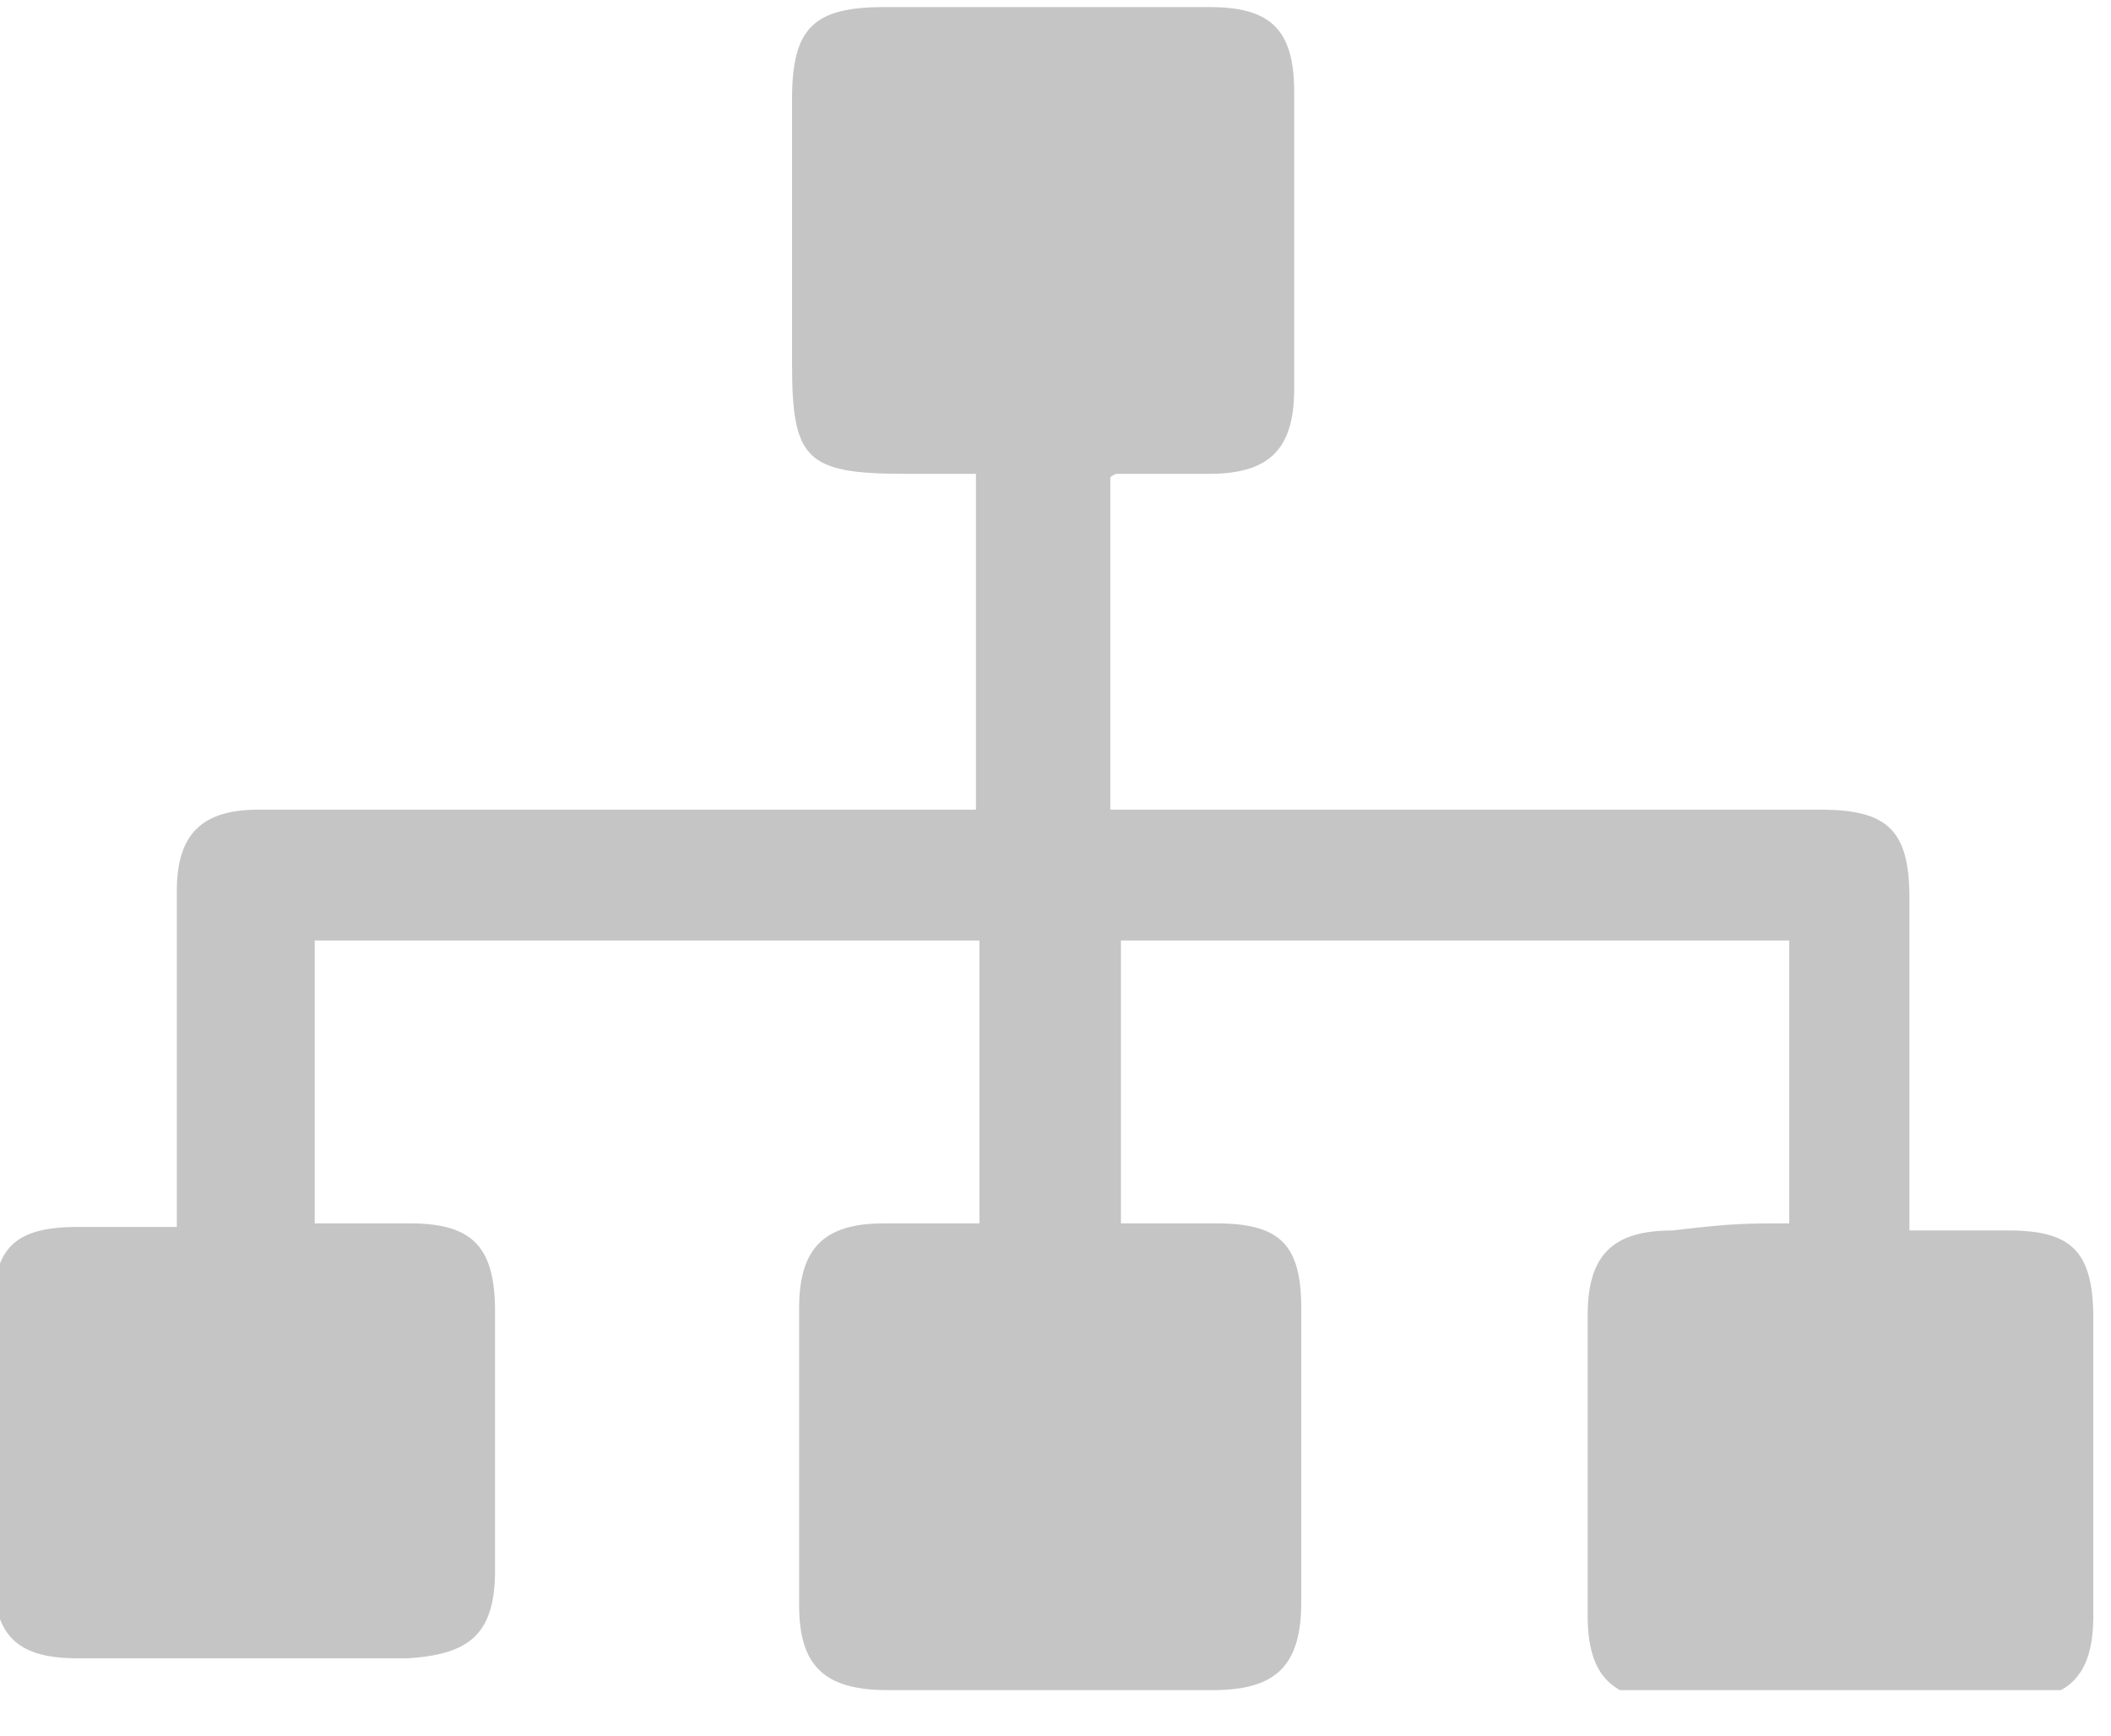 <svg width="45" height="37" viewBox="0 0 45 37" fill="none" xmlns="http://www.w3.org/2000/svg">
<g clip-path="url(#clip0_1908_7518)">
<path d="M38.141 26.08C38.141 24.799 38.141 21.332 38.141 20.05C34.447 20.05 27.663 20.05 23.895 20.05C23.895 21.256 23.895 24.724 23.895 26.08C24.874 26.08 25.025 26.08 25.93 26.08C27.286 26.08 27.739 26.533 27.739 27.89C27.739 30.754 27.739 31.357 27.739 34.146C27.739 35.502 27.211 36.03 25.854 36.03C23.065 36.03 21.709 36.03 18.92 36.03C17.563 36.03 17.035 35.502 17.035 34.221C17.035 31.357 17.035 30.754 17.035 27.89C17.035 26.608 17.563 26.08 18.844 26.08C19.749 26.08 19.899 26.08 20.879 26.08C20.879 24.799 20.879 21.332 20.879 20.05C17.186 20.05 10.477 20.05 6.709 20.05C6.709 21.256 6.709 24.799 6.709 26.08C7.688 26.08 7.839 26.08 8.744 26.08C10.101 26.08 10.553 26.608 10.553 27.965C10.553 30.829 10.553 30.678 10.553 33.467C10.553 34.824 10.025 35.276 8.668 35.352C5.804 35.352 4.447 35.352 1.658 35.352C0.302 35.352 -0.151 34.824 -0.151 33.467C-0.151 30.603 -0.151 30.754 -0.151 27.965C-0.151 26.608 0.302 26.156 1.658 26.156C2.563 26.156 2.714 26.156 3.769 26.156C3.769 25.93 3.769 25.703 3.769 25.477C3.769 24.045 3.769 20.427 3.769 18.995C3.769 17.789 4.296 17.261 5.503 17.261C9.347 17.261 16.206 17.261 20.05 17.261C20.276 17.261 20.503 17.261 20.804 17.261C20.804 16.131 20.804 11.231 20.804 10.101C20.05 10.101 20.05 10.101 19.297 10.101C17.186 10.101 16.884 9.799 16.884 7.764C16.884 5.126 16.884 4.749 16.884 2.111C16.884 0.603 17.337 0.151 18.844 0.151C21.633 0.151 22.99 0.151 25.779 0.151C27.06 0.151 27.588 0.603 27.588 1.96C27.588 4.824 27.588 5.427 27.588 8.291C27.588 9.573 27.06 10.101 25.779 10.101C24.874 10.101 24.724 10.101 23.819 10.101C23.819 10.101 23.744 10.101 23.668 10.176C23.668 11.231 23.668 16.131 23.668 17.261C23.895 17.261 24.121 17.261 24.347 17.261C28.191 17.261 35.05 17.261 38.819 17.261C40.251 17.261 40.703 17.714 40.703 19.146C40.703 20.503 40.703 24.121 40.703 25.553C40.703 25.779 40.703 25.93 40.703 26.231C41.683 26.231 41.834 26.231 42.814 26.231C44.171 26.231 44.623 26.683 44.623 28.116C44.623 30.98 44.623 31.583 44.623 34.447C44.623 35.729 44.096 36.256 42.814 36.256C39.95 36.256 38.518 36.256 35.653 36.256C34.372 36.256 33.844 35.729 33.844 34.447C33.844 31.583 33.844 30.904 33.844 28.04C33.844 26.759 34.372 26.231 35.653 26.231C36.935 26.08 37.161 26.08 38.141 26.08Z" fill="#C5C5C5"/>
</g>
<defs>
<clipPath id="clip0_1908_7518">
<rect width="45" height="36.03" fill="white"/>
</clipPath>
</defs>
</svg>
